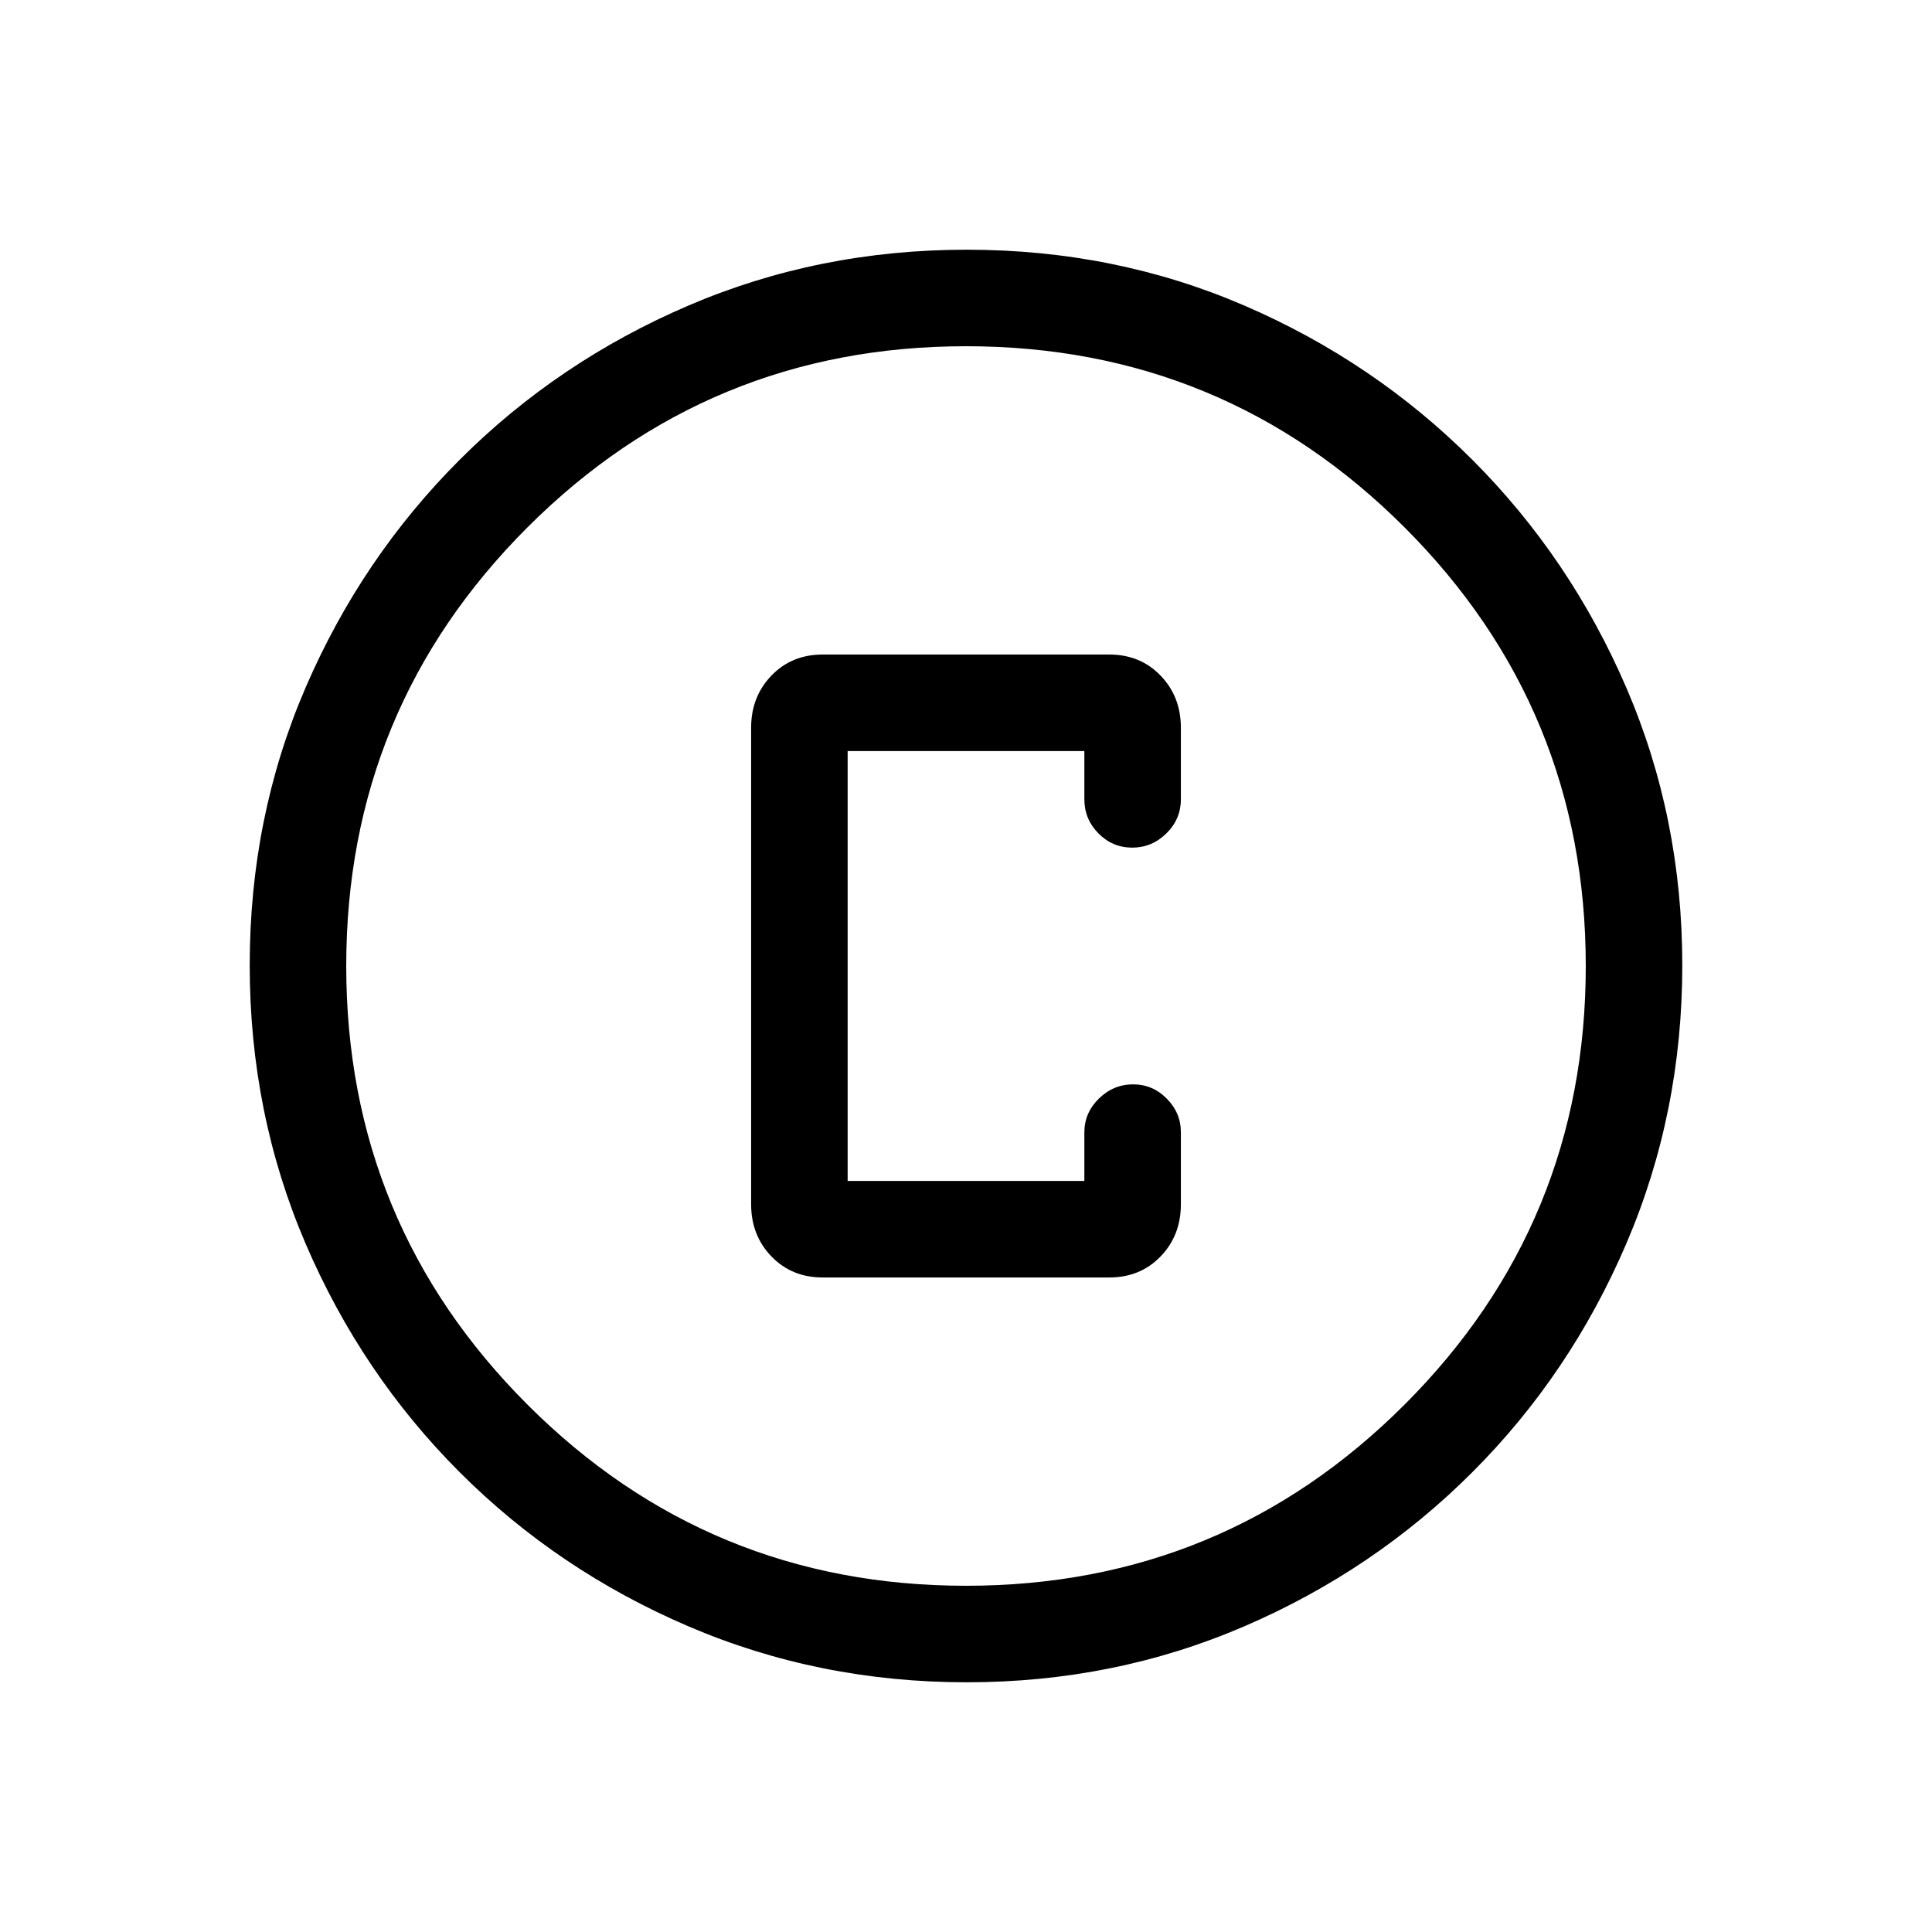 <svg xmlns="http://www.w3.org/2000/svg" height="20" viewBox="0 -960 960 960" width="20"><path d="M480.37-124.08q-73.43 0-138.34-27.82-64.92-27.83-113.66-76.6-48.73-48.77-76.51-113.51-27.78-64.74-27.78-138.36 0-73.69 27.82-138.1 27.83-64.42 76.6-113.16 48.77-48.73 113.51-76.51 64.74-27.78 138.36-27.78 73.69 0 138.1 27.82 64.42 27.83 113.16 76.6 48.73 48.77 76.51 113.28 27.78 64.51 27.78 137.85 0 73.43-27.82 138.34-27.83 64.92-76.6 113.66-48.77 48.73-113.28 76.51-64.51 27.78-137.85 27.78Zm-.38-47.96q127.89 0 217.93-90.02 90.04-90.03 90.04-217.93 0-127.89-90.02-217.93-90.03-90.04-217.93-90.04-127.89 0-217.93 90.02-90.04 90.03-90.04 217.93 0 127.89 90.02 217.93 90.03 90.04 217.93 90.04ZM480-480Zm-71.19 154.77h142.38q15.4 0 25.49-10.44 10.09-10.44 10.09-25.88v-35.82q0-9.68-7.03-16.75t-16.66-7.07q-9.85 0-17.06 7.08-7.21 7.09-7.21 16.8v24.12H421.19v-213.62h117.62v23.93q0 9.93 7.01 17 7.02 7.07 16.77 7.07 9.76 0 16.97-7.07 7.21-7.07 7.21-17v-35.5q0-15.47-10.09-25.93-10.09-10.46-25.49-10.46H408.81q-15.4 0-25.49 10.46-10.09 10.46-10.09 25.93v236.76q0 15.47 10.09 25.93 10.09 10.46 25.49 10.46Z"/></svg>